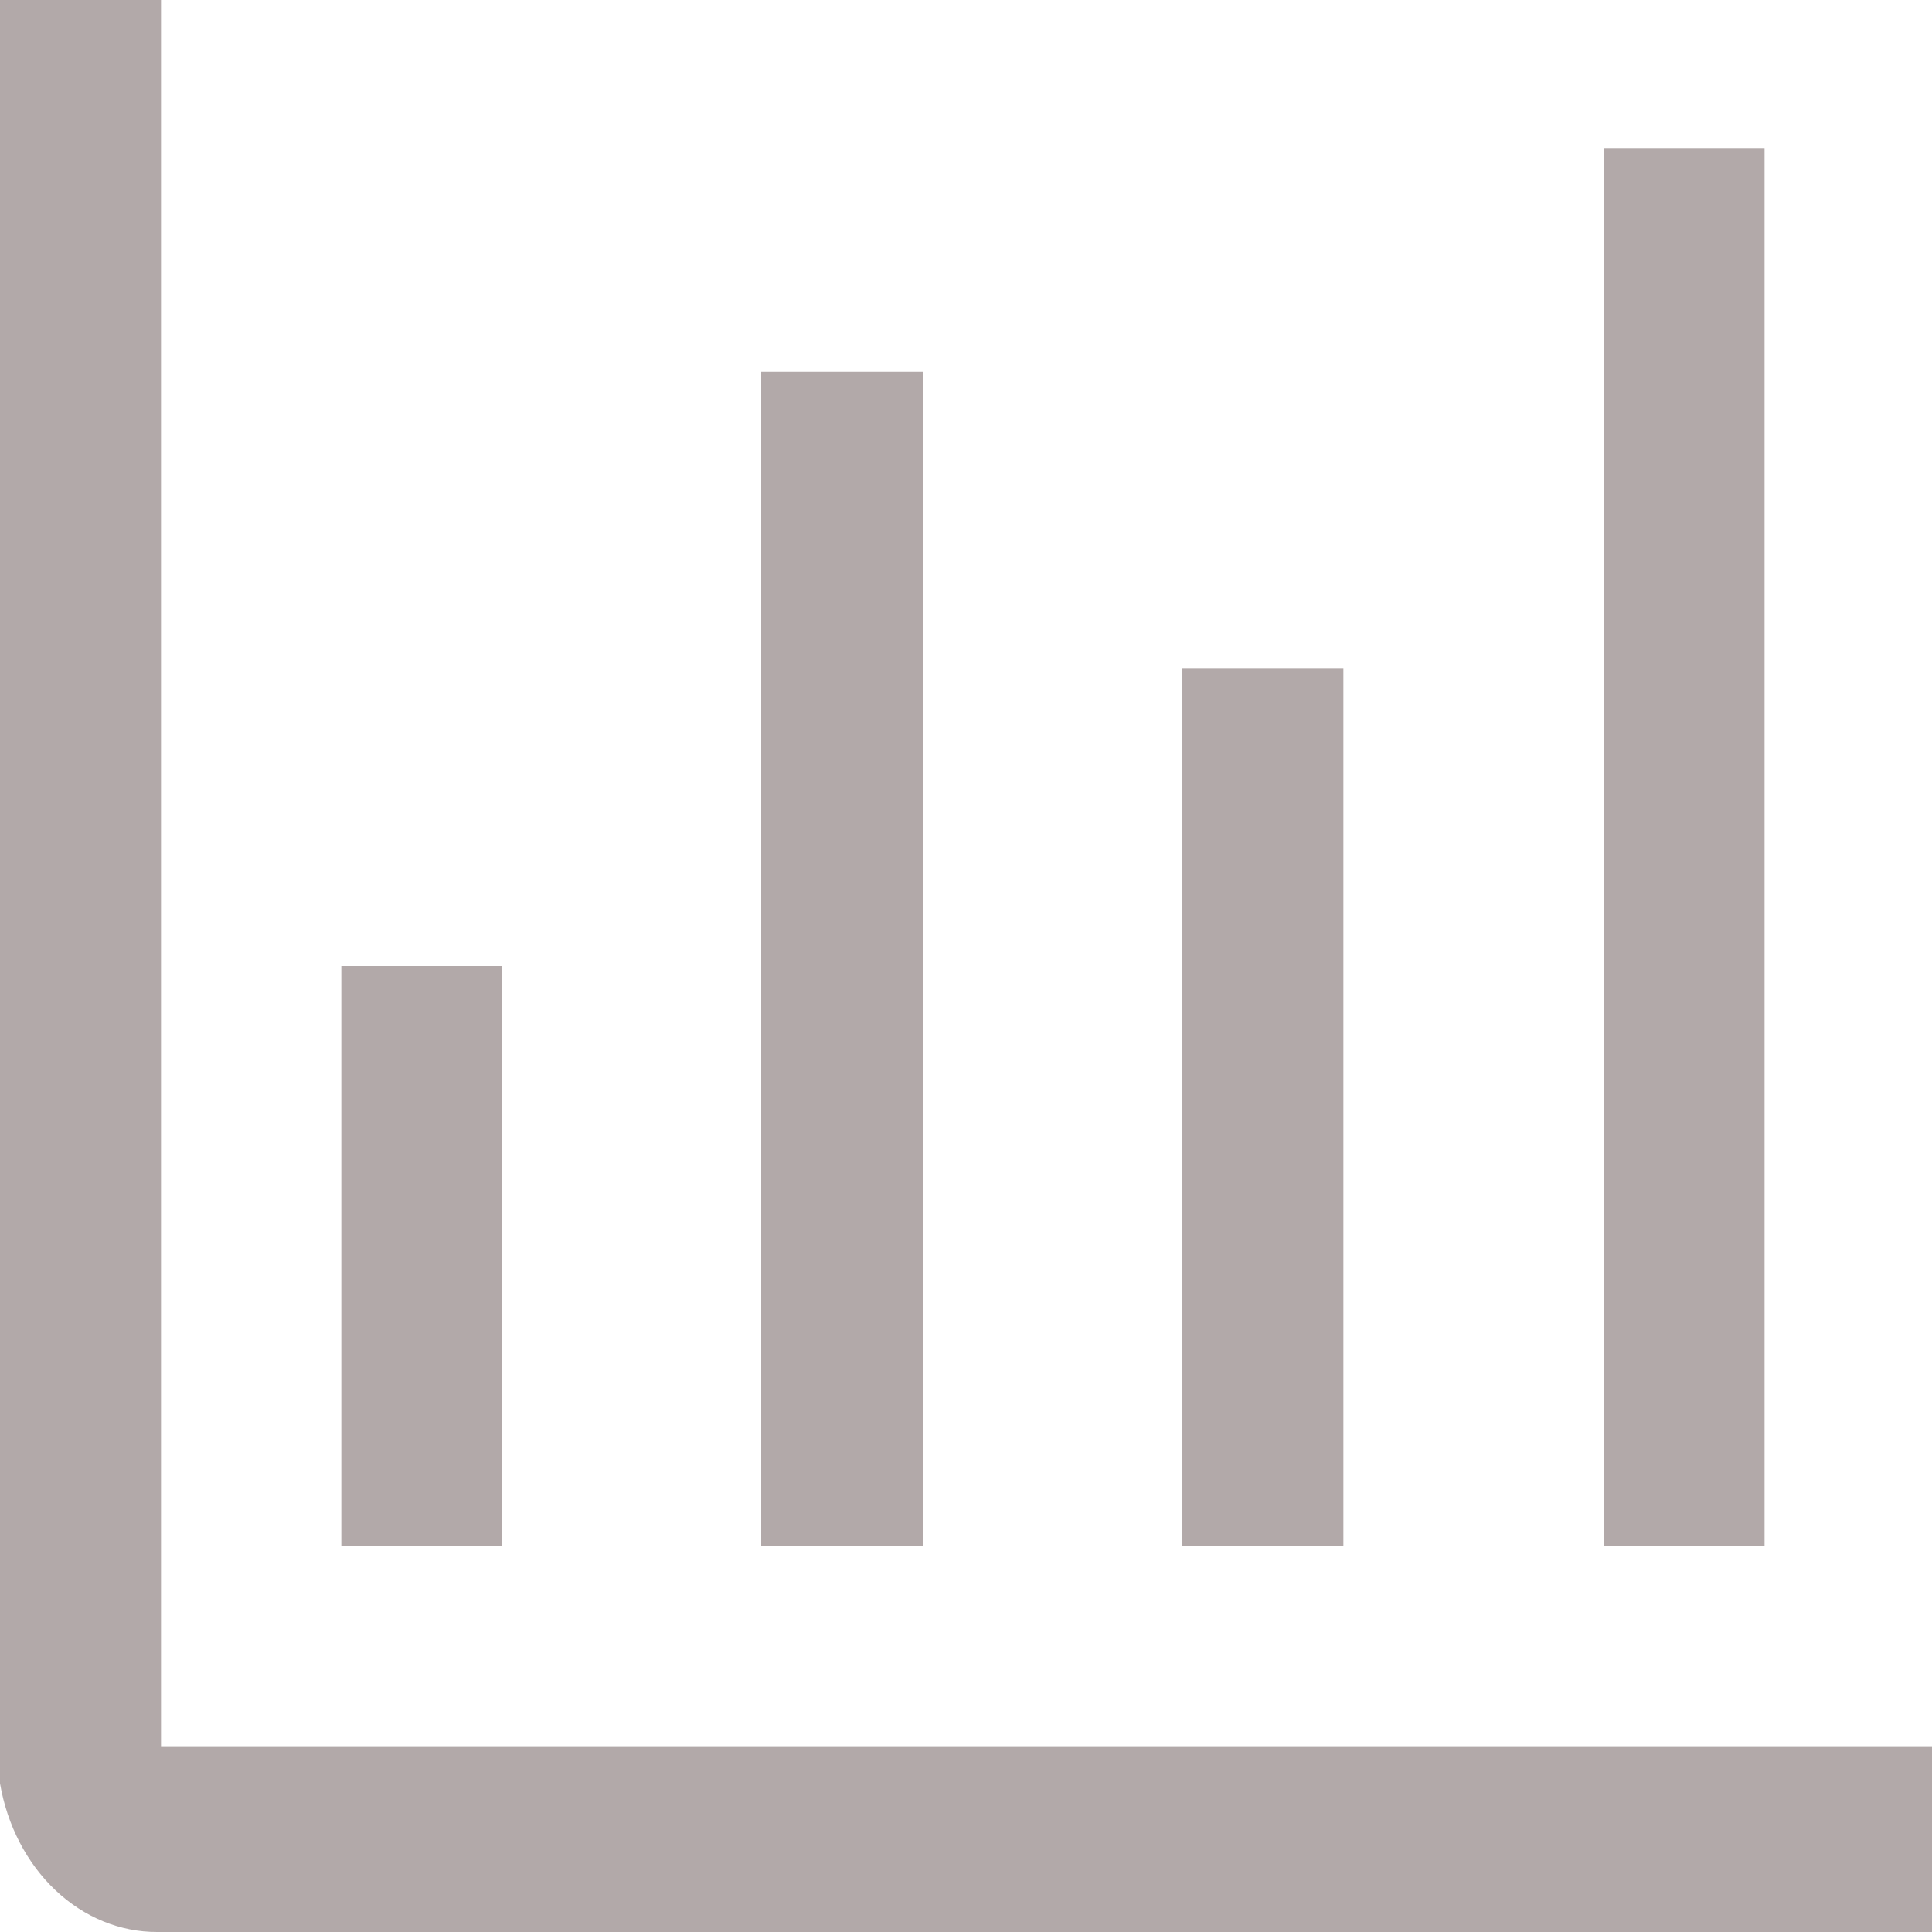 <svg width="36" height="36" viewBox="0 0 36 36" fill="none" xmlns="http://www.w3.org/2000/svg">
<path d="M3 32.538V0H0V33.231C0.134 34.013 0.499 34.717 1.033 35.222C1.567 35.727 2.237 36.002 2.928 36H36V32.538H3Z" fill="#B2A9A9"/>
<path d="M6.36 18H9.36V28.8H6.36V18ZM14.184 6.923H17.208V28.8H14.184V6.923ZM22.032 12.461H25.032V28.8H22.032V12.461ZM29.88 2.769H32.88V28.8H29.88V2.769Z" fill="#B2A9A9"/>
</svg>
